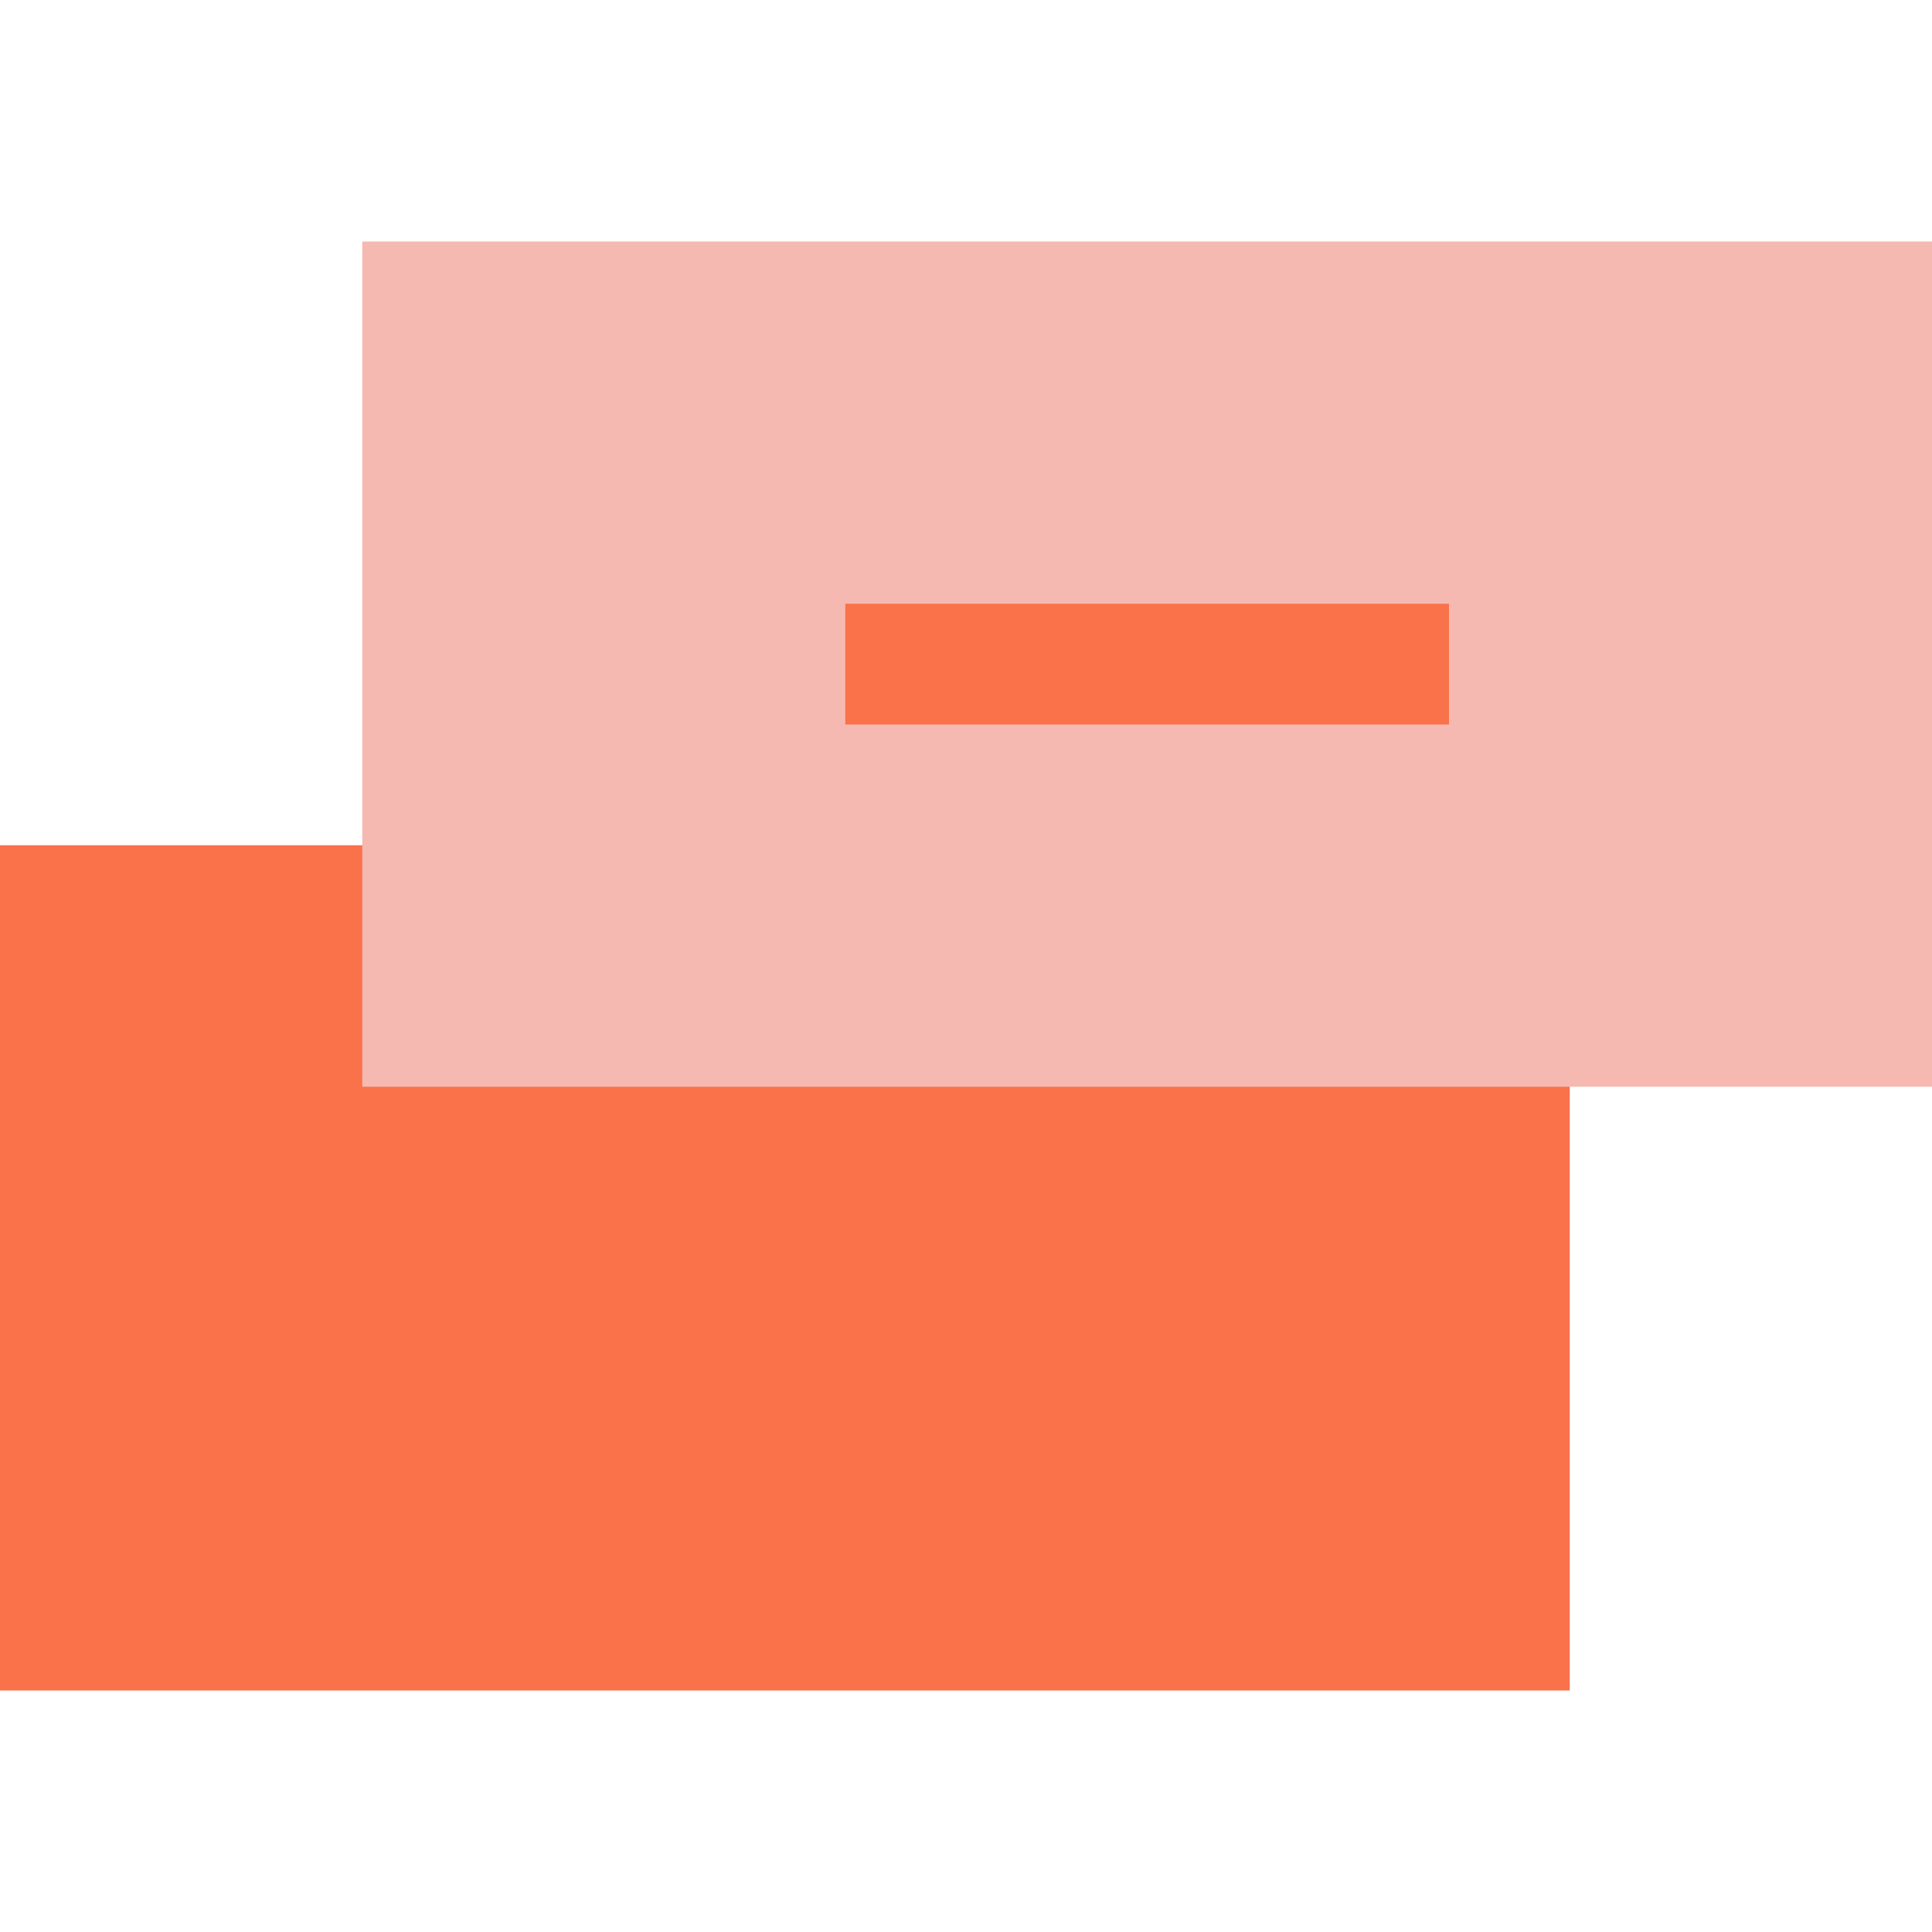 <?xml version="1.0" ?>
<svg height="32.0" viewBox="0 0 32.0 32.0" width="32.0" xmlns="http://www.w3.org/2000/svg">
  <path d="M0,14h26v14h-26z" fill="#FA724A"/>
  <path d="M6,4h26v14h-26z" fill="#F5B9B1"/>
  <path d="M14,10h10v2h-10z" fill="#FA724A"/>
</svg>
